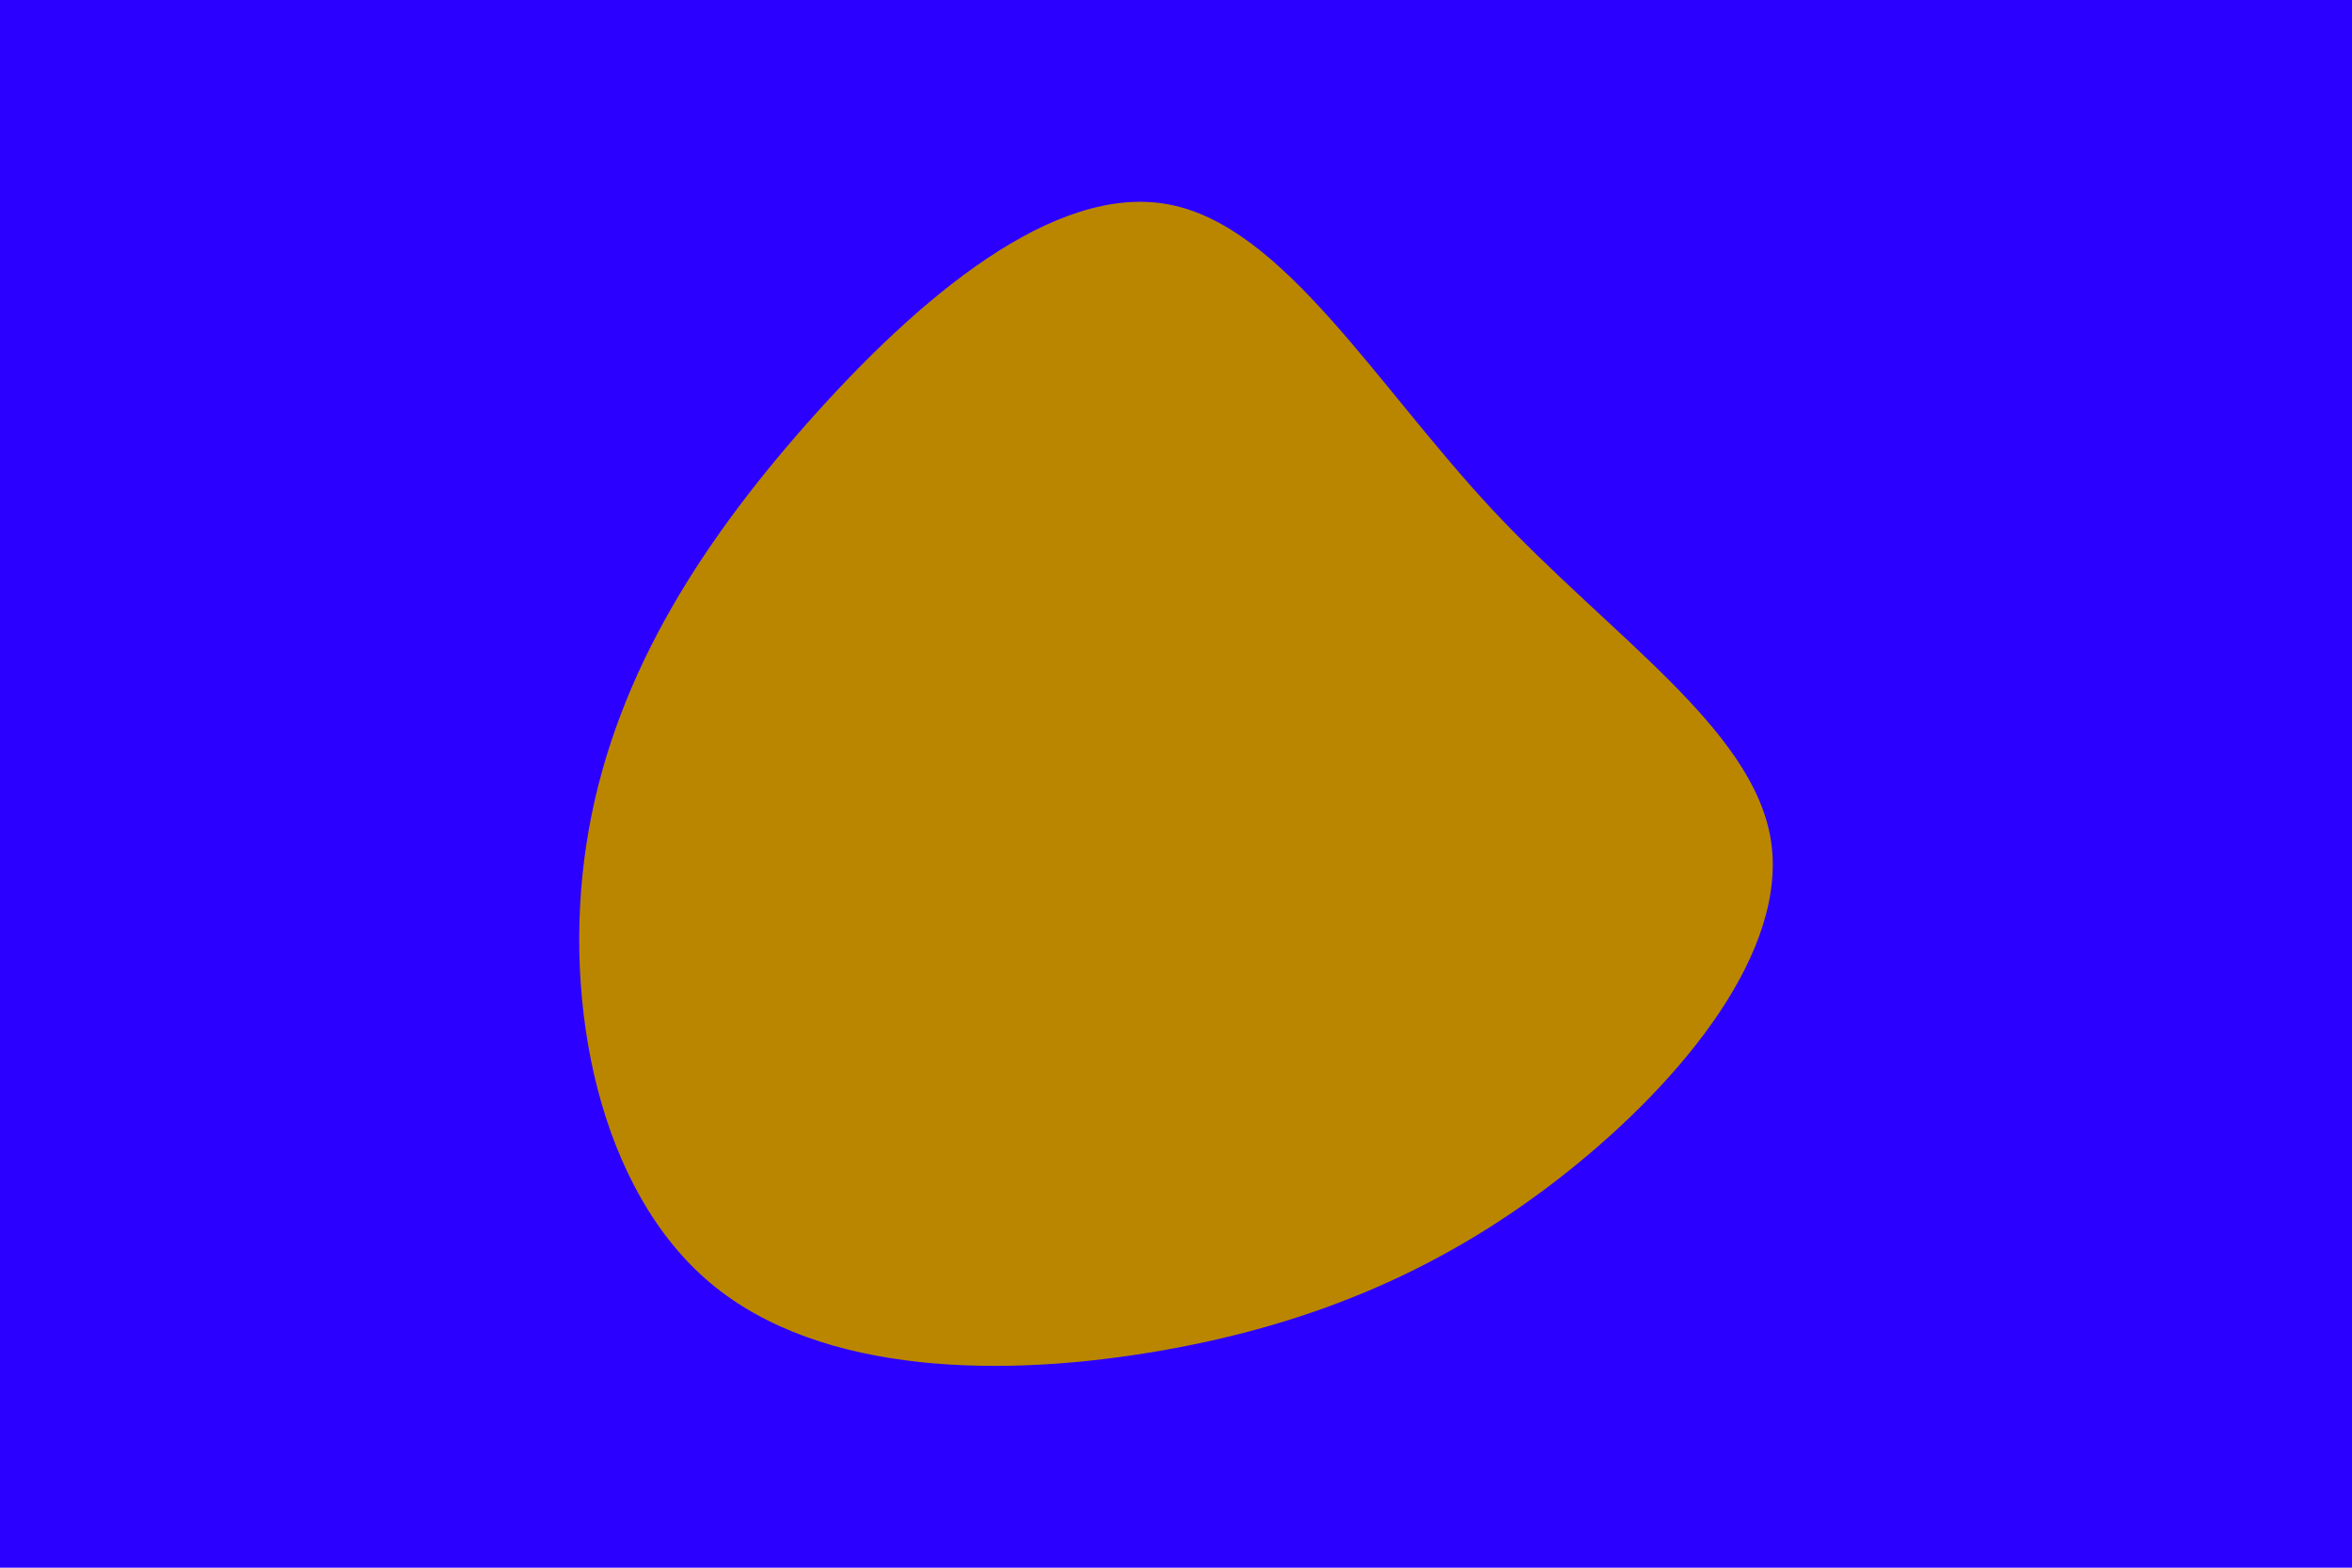 <svg id="visual" viewBox="0 0 900 600" width="900" height="600" xmlns="http://www.w3.org/2000/svg" xmlns:xlink="http://www.w3.org/1999/xlink" version="1.1"><rect x="0" y="0" width="900" height="600" fill="#2c00ff"></rect><g transform="translate(455.758 313.974)"><path d="M115.5 -118.7C160.4 -70.7 214.7 -35.4 221.8 7.1C228.8 49.5 188.7 99 143.8 134.7C99 170.3 49.5 192.2 -10.6 202.8C-70.7 213.4 -141.4 212.8 -183.9 177.1C-226.4 141.4 -240.7 70.7 -231.4 9.3C-222.1 -52.1 -189.2 -104.2 -146.7 -152.2C-104.2 -200.2 -52.1 -244.1 -8.4 -235.7C35.4 -227.4 70.7 -166.7 115.5 -118.7" fill="#ba8600"></path></g></svg>
